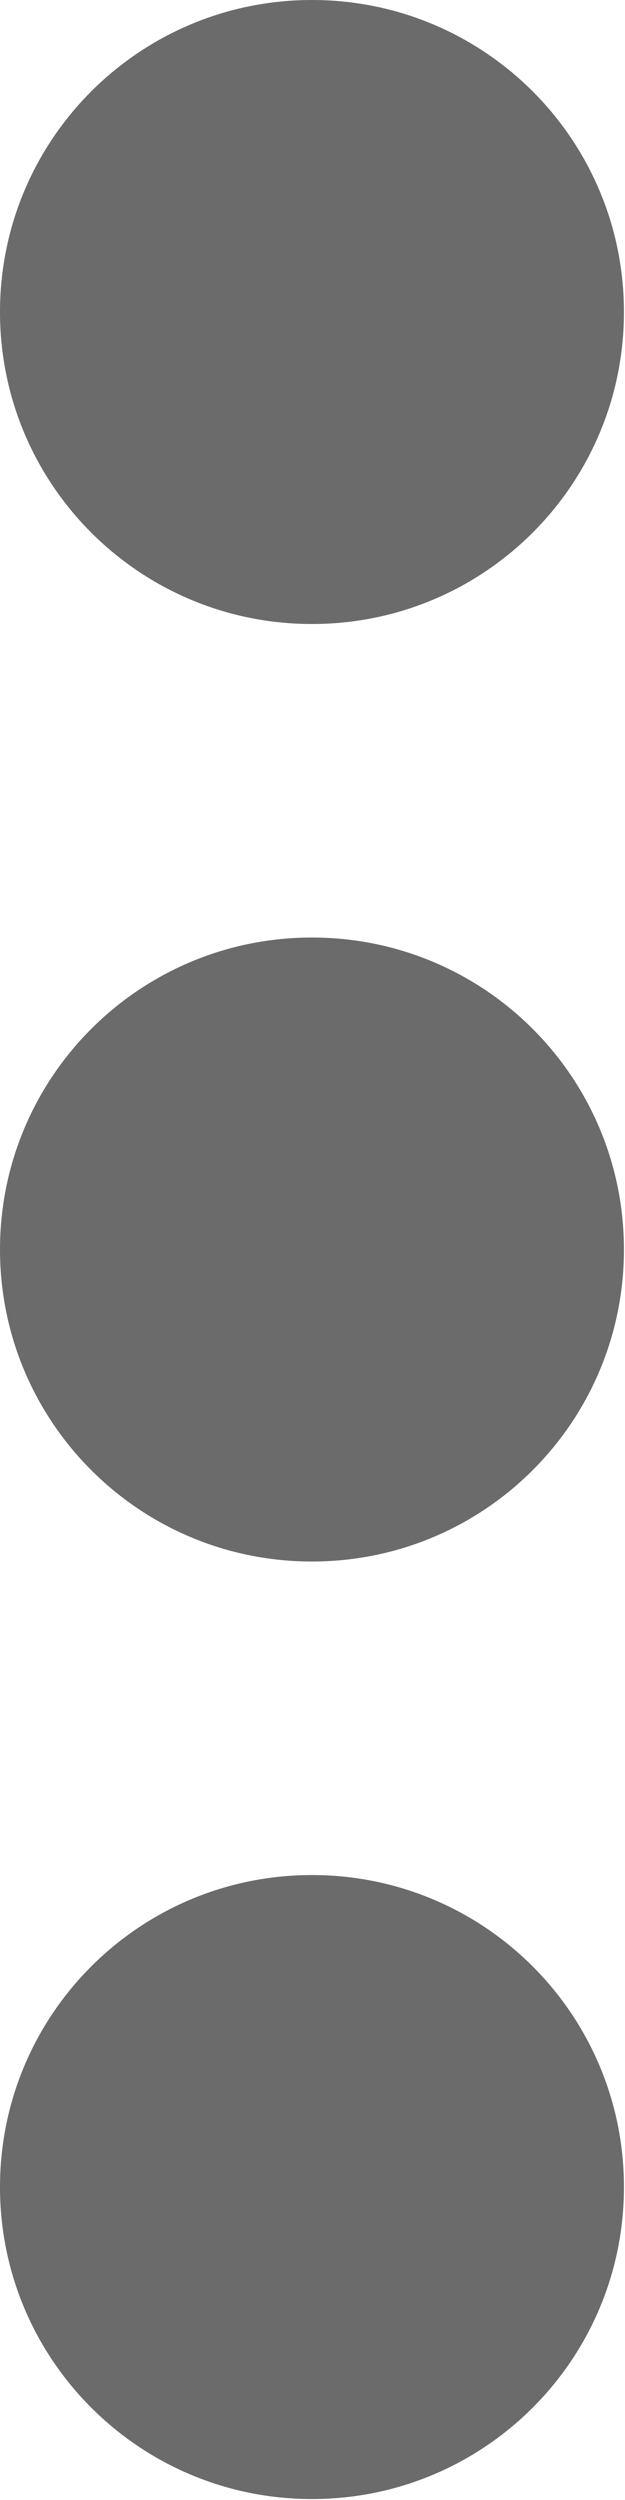 <svg width="4.167" height="16.667" viewBox="0 0 4.167 16.667" fill="none" xmlns="http://www.w3.org/2000/svg" xmlns:xlink="http://www.w3.org/1999/xlink">
	<desc>
			Created with Pixso.
	</desc>
	<defs/>
	<path id="Vector" d="M2.08 4.16C0.93 4.16 0 3.23 0 2.08C0 0.93 0.93 0 2.08 0C3.23 0 4.16 0.93 4.16 2.08C4.16 3.23 3.23 4.16 2.08 4.16ZM2.08 10.41C0.93 10.41 0 9.48 0 8.33C0 7.18 0.93 6.25 2.08 6.25C3.23 6.25 4.16 7.18 4.16 8.33C4.16 9.48 3.23 10.41 2.08 10.41ZM0 14.58C0 15.73 0.93 16.66 2.08 16.66C3.23 16.66 4.16 15.73 4.16 14.58C4.16 13.43 3.23 12.5 2.08 12.5C0.93 12.5 0 13.43 0 14.58Z" fill="#6B6B6B" fill-opacity="1" fill-rule="nonzero"/>
</svg>
